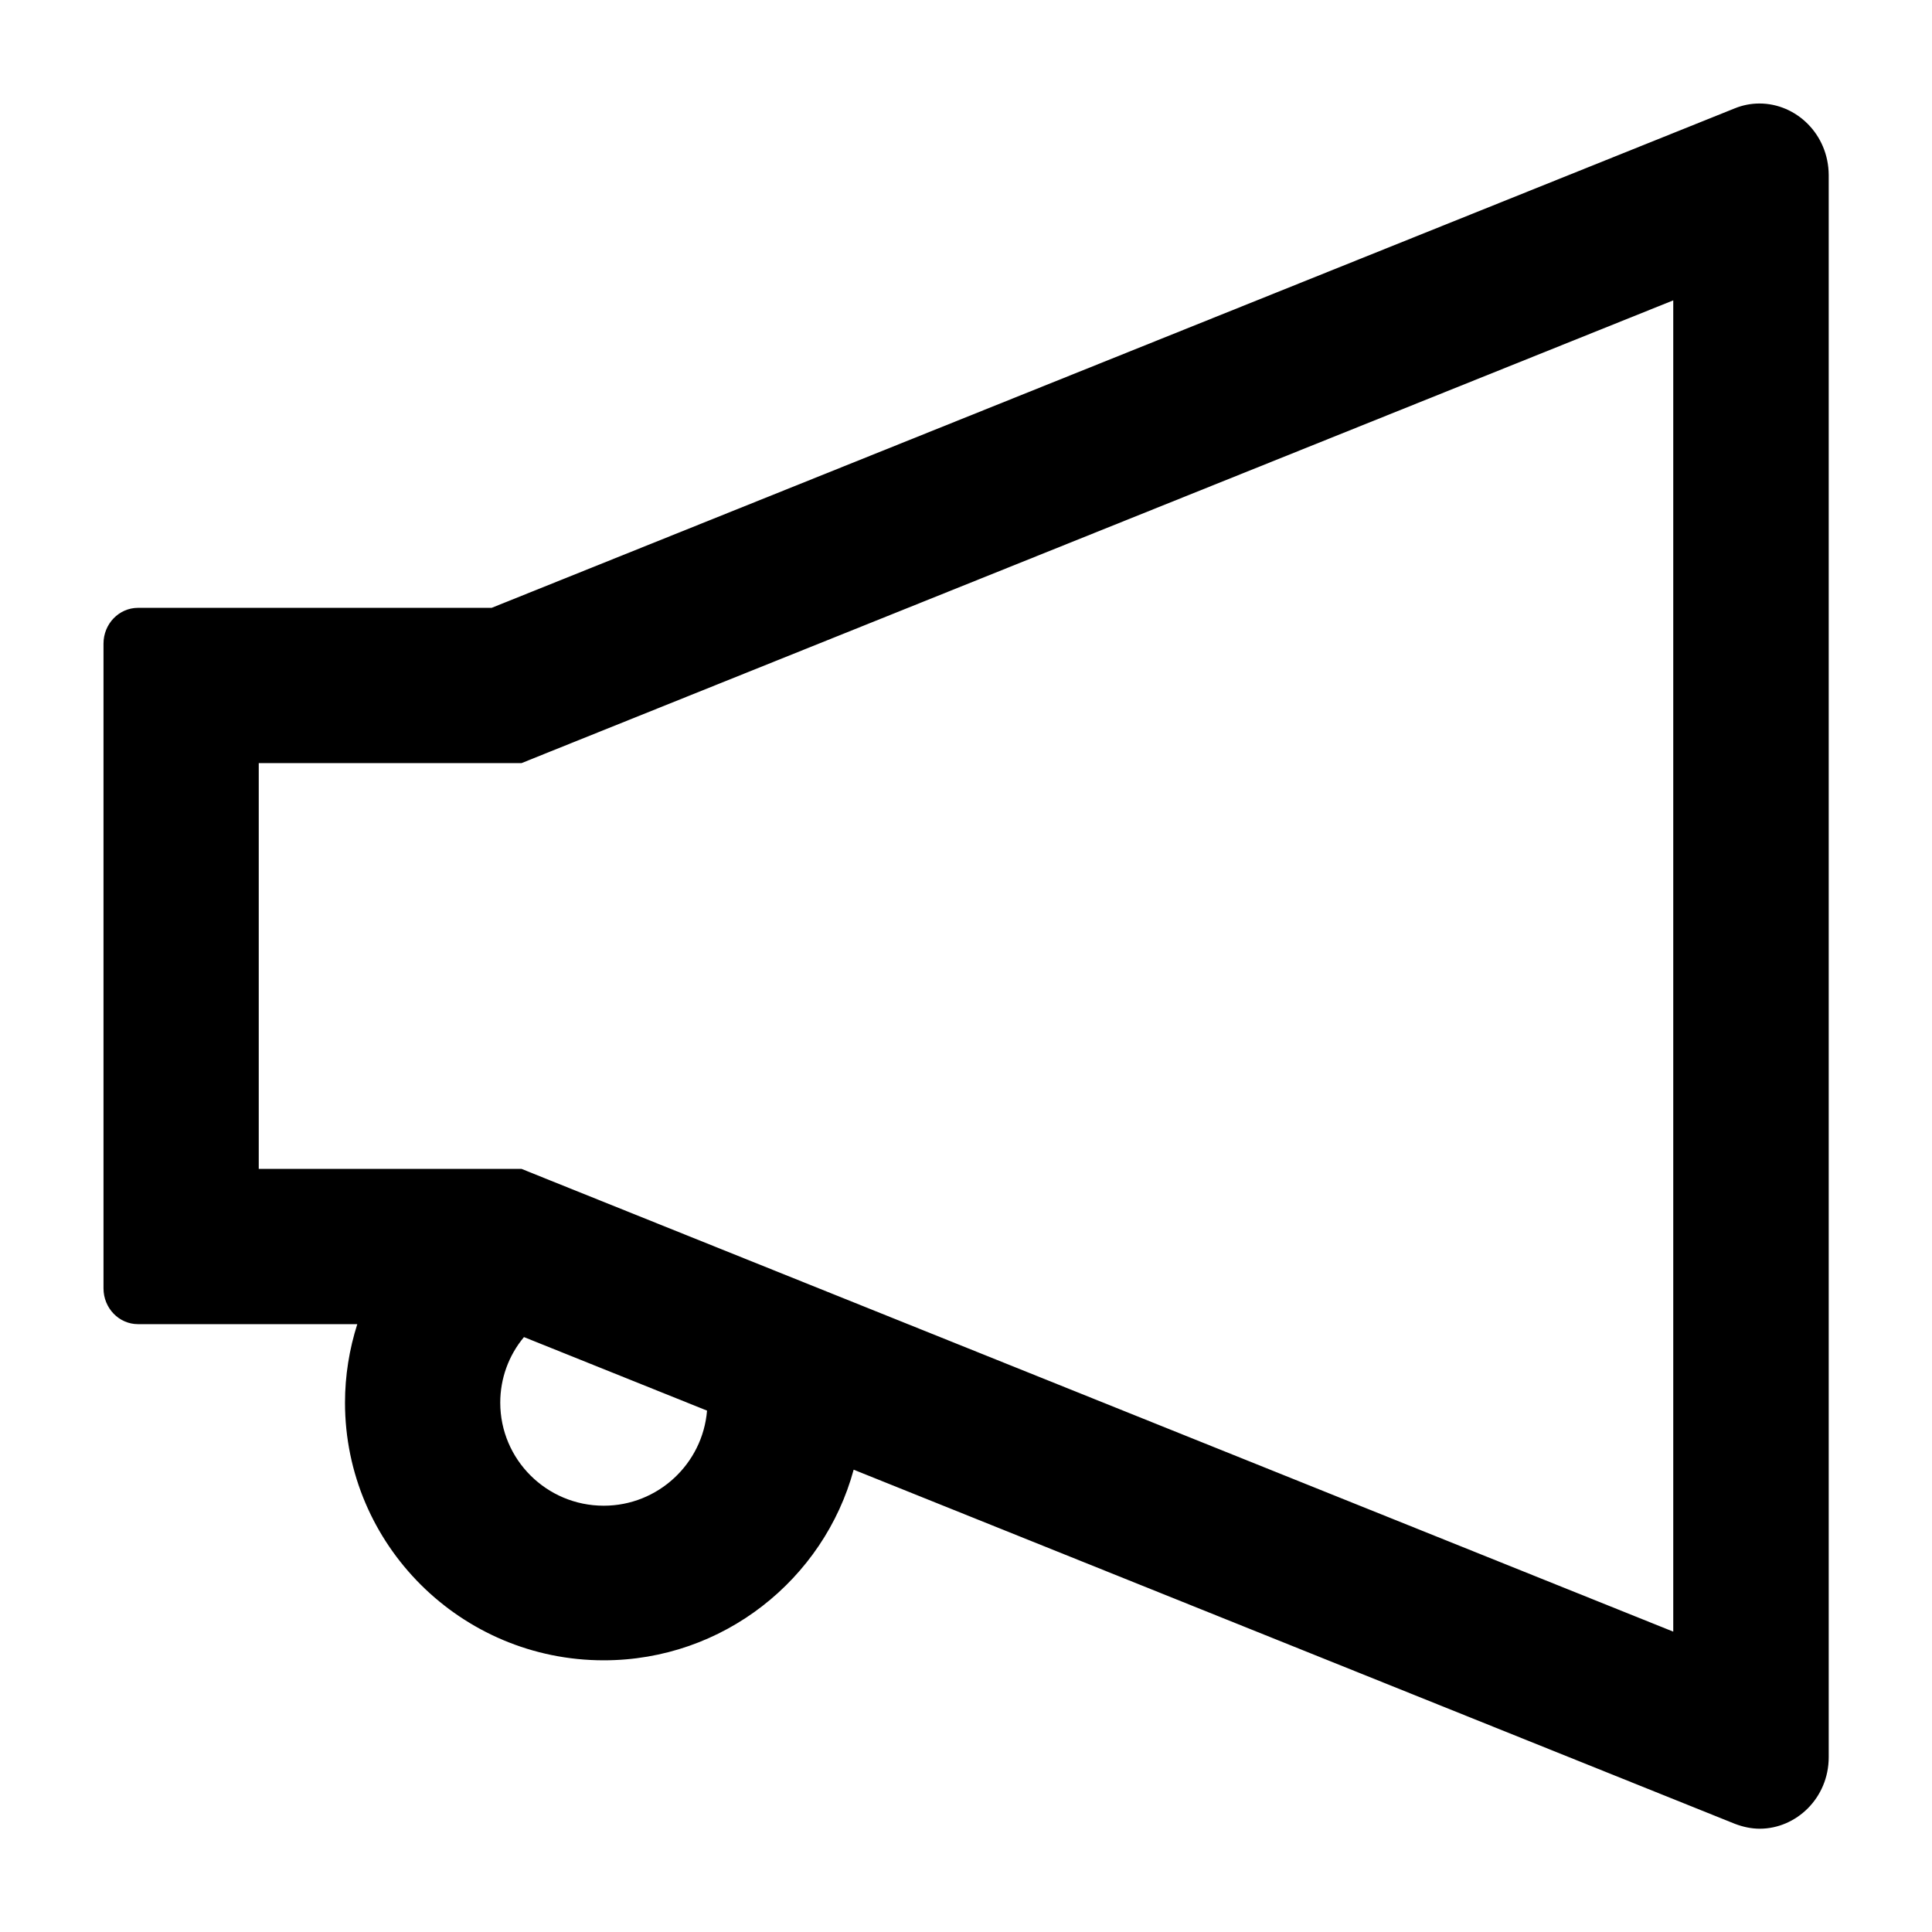 <svg focusable="false" viewBox="64 64 896 896"><path d="M880 112c-3.8 0-7.7.7-11.6 2.3L292 345.9H128c-8.8 0-16 7.4-16 16.6v299c0 9.2 7.2 16.6 16 16.6h101.7c-3.7 11.6-5.7 23.9-5.7 36.4 0 65.9 53.8 119.5 120 119.5 55.4 0 102.1-37.6 115.9-88.4l408.6 164.2c3.9 1.5 7.8 2.3 11.6 2.3 16.9 0 32-14.2 32-33.2V145.2C912 126.2 897 112 880 112zM344 762.3c-26.5 0-48-21.4-48-47.8 0-11.2 3.9-21.9 11-30.4l84.9 34.1c-2 24.6-22.7 44.1-47.9 44.1zm496 58.4L318.8 611.3l-12.9-5.2H184V417.9h121.9l12.9-5.2L840 203.3v617.4z"/></svg>